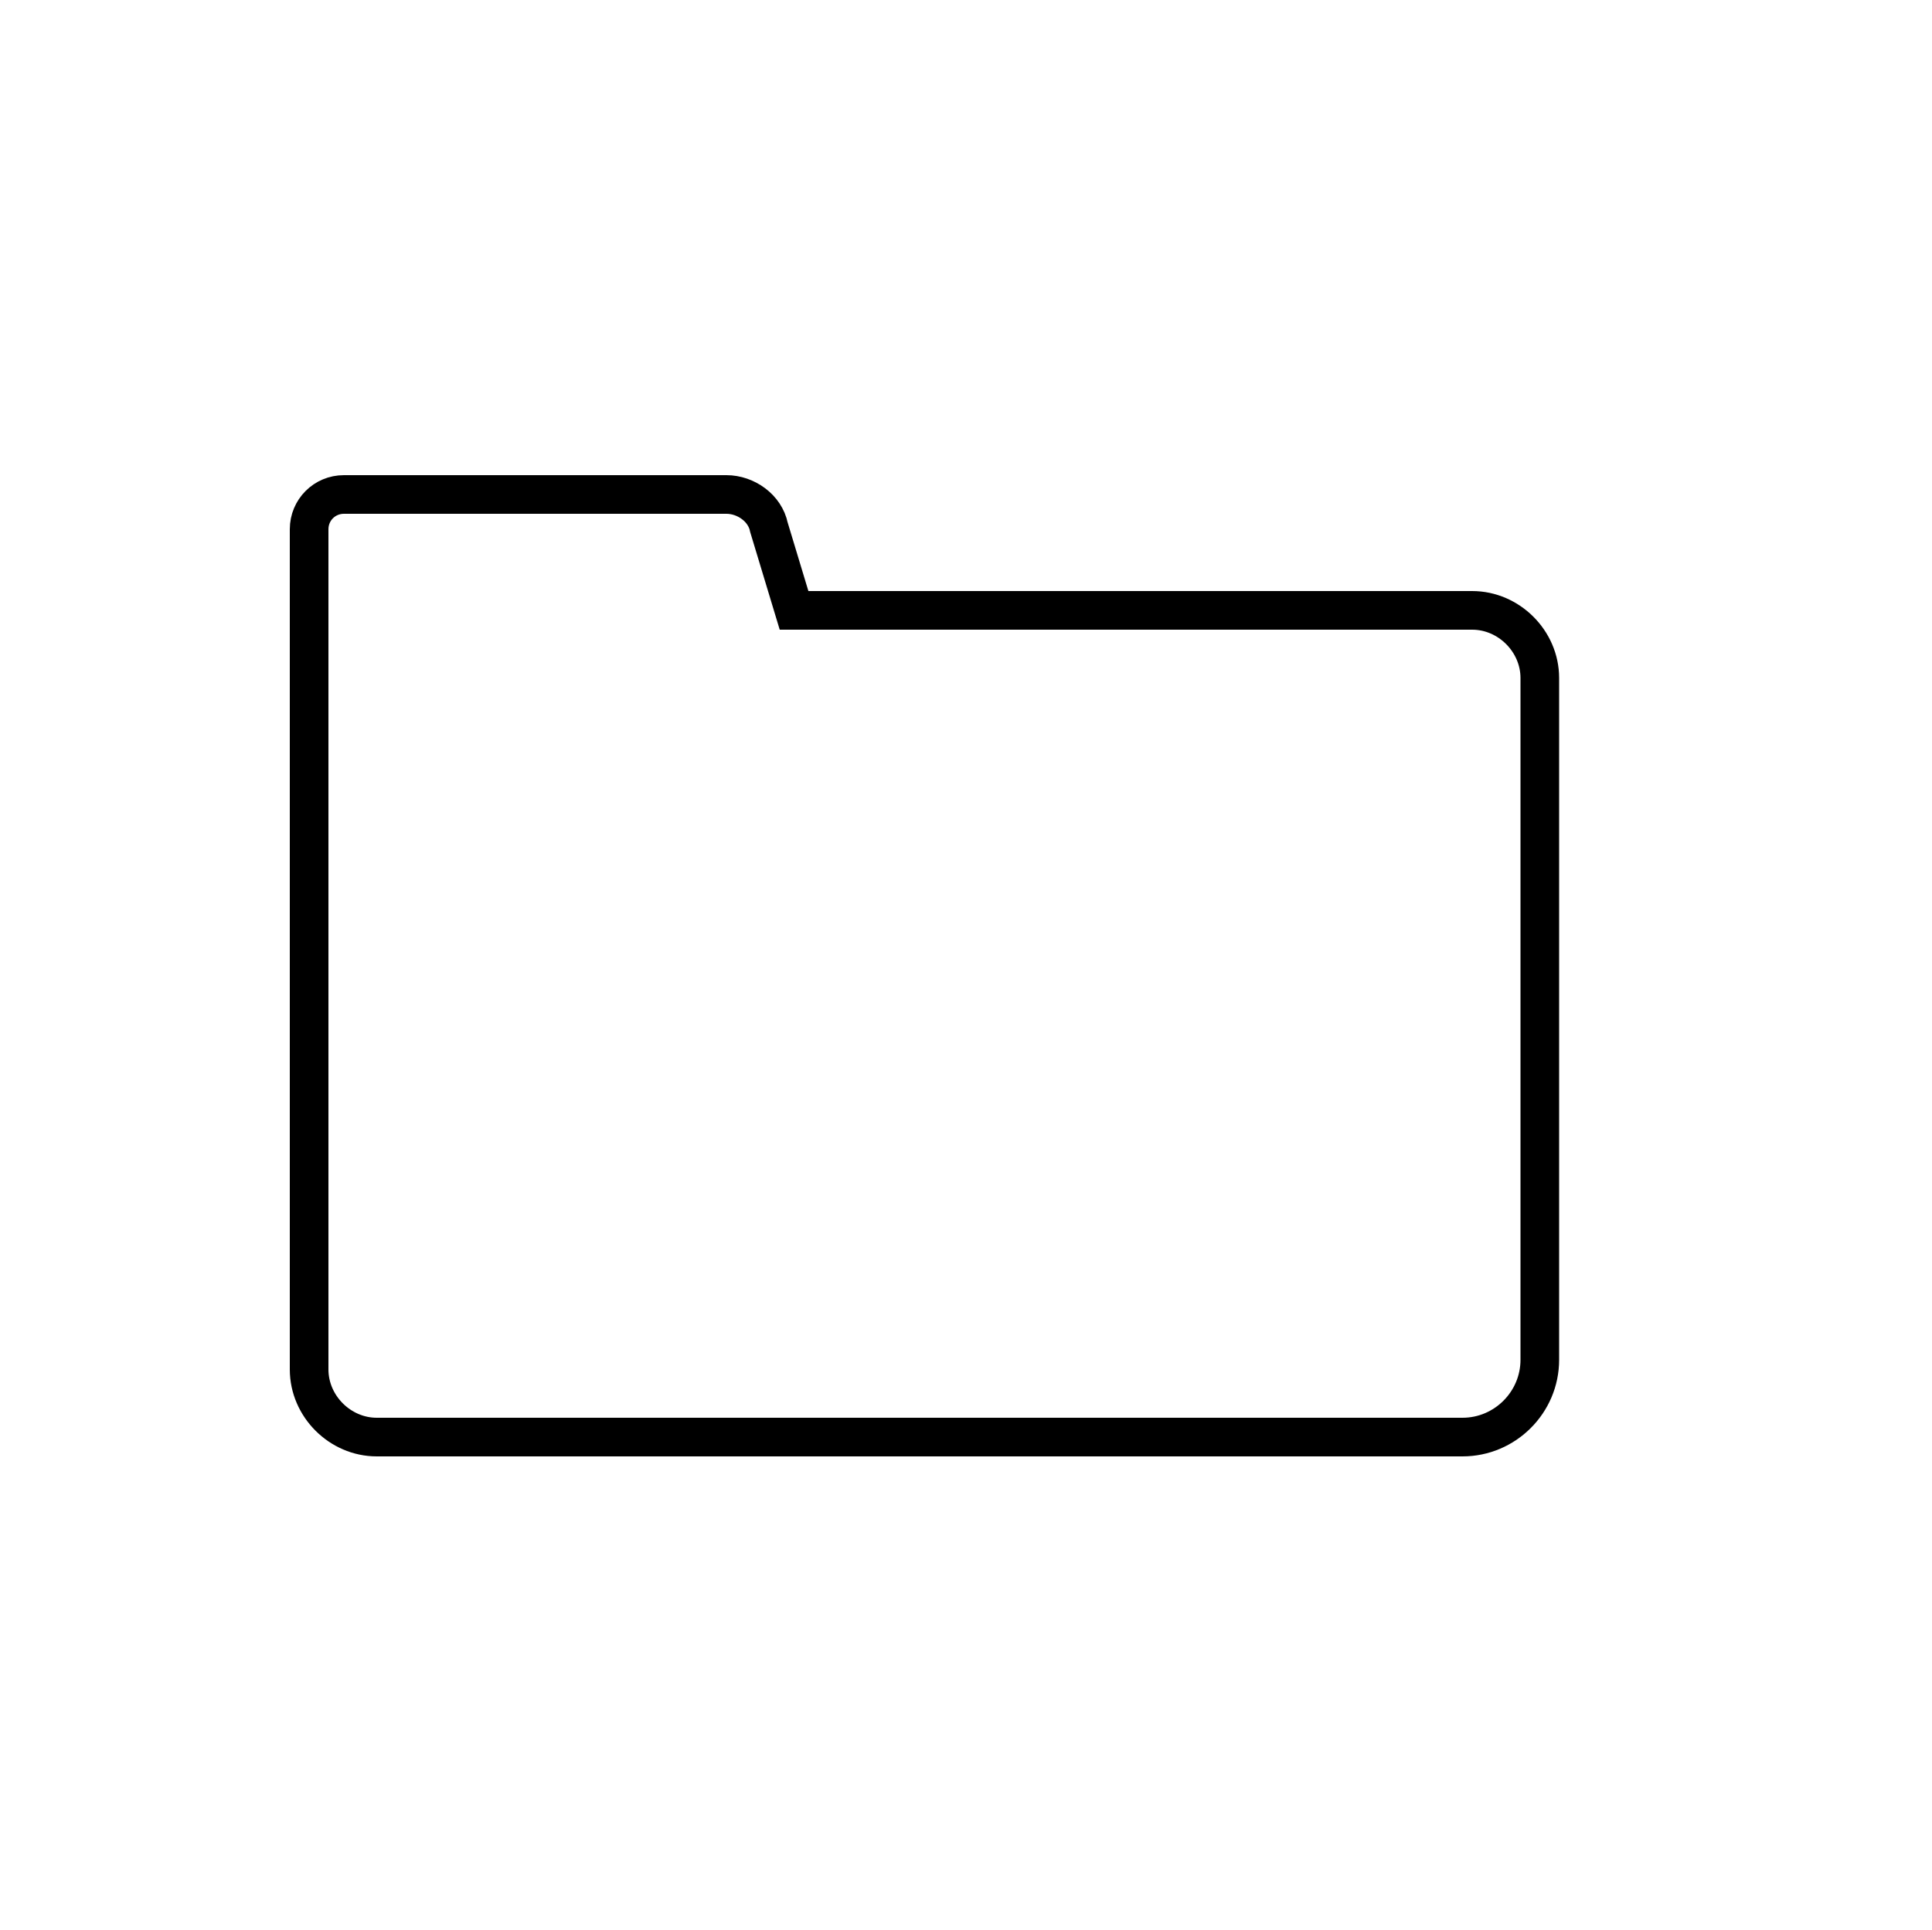 <?xml version="1.0" encoding="utf-8"?>
<!-- Generator: Adobe Illustrator 19.2.1, SVG Export Plug-In . SVG Version: 6.00 Build 0)  -->
<svg version="1.1" id="Calque_1" xmlns="http://www.w3.org/2000/svg" xmlns:xlink="http://www.w3.org/1999/xlink" x="0px" y="0px"
	 viewBox="0 0 100 99.9" style="enable-background:new 0 0 100 99.9;" xml:space="preserve">
<style type="text/css">
	.st0{fill:none;stroke:#000000;stroke-width:2;stroke-miterlimit:10;}
</style>
<path class="st0" d="M41.1,31.6h35.1c1.9,0,3.5,1.6,3.5,3.5v35.3c0,2.2-1.8,4-4,4H19.5c-1.9,0-3.5-1.6-3.5-3.5V27.4
	c0-1,0.8-1.8,1.8-1.8h19.8c1,0,2,0.7,2.2,1.7L41.1,31.6z"/>
</svg>
